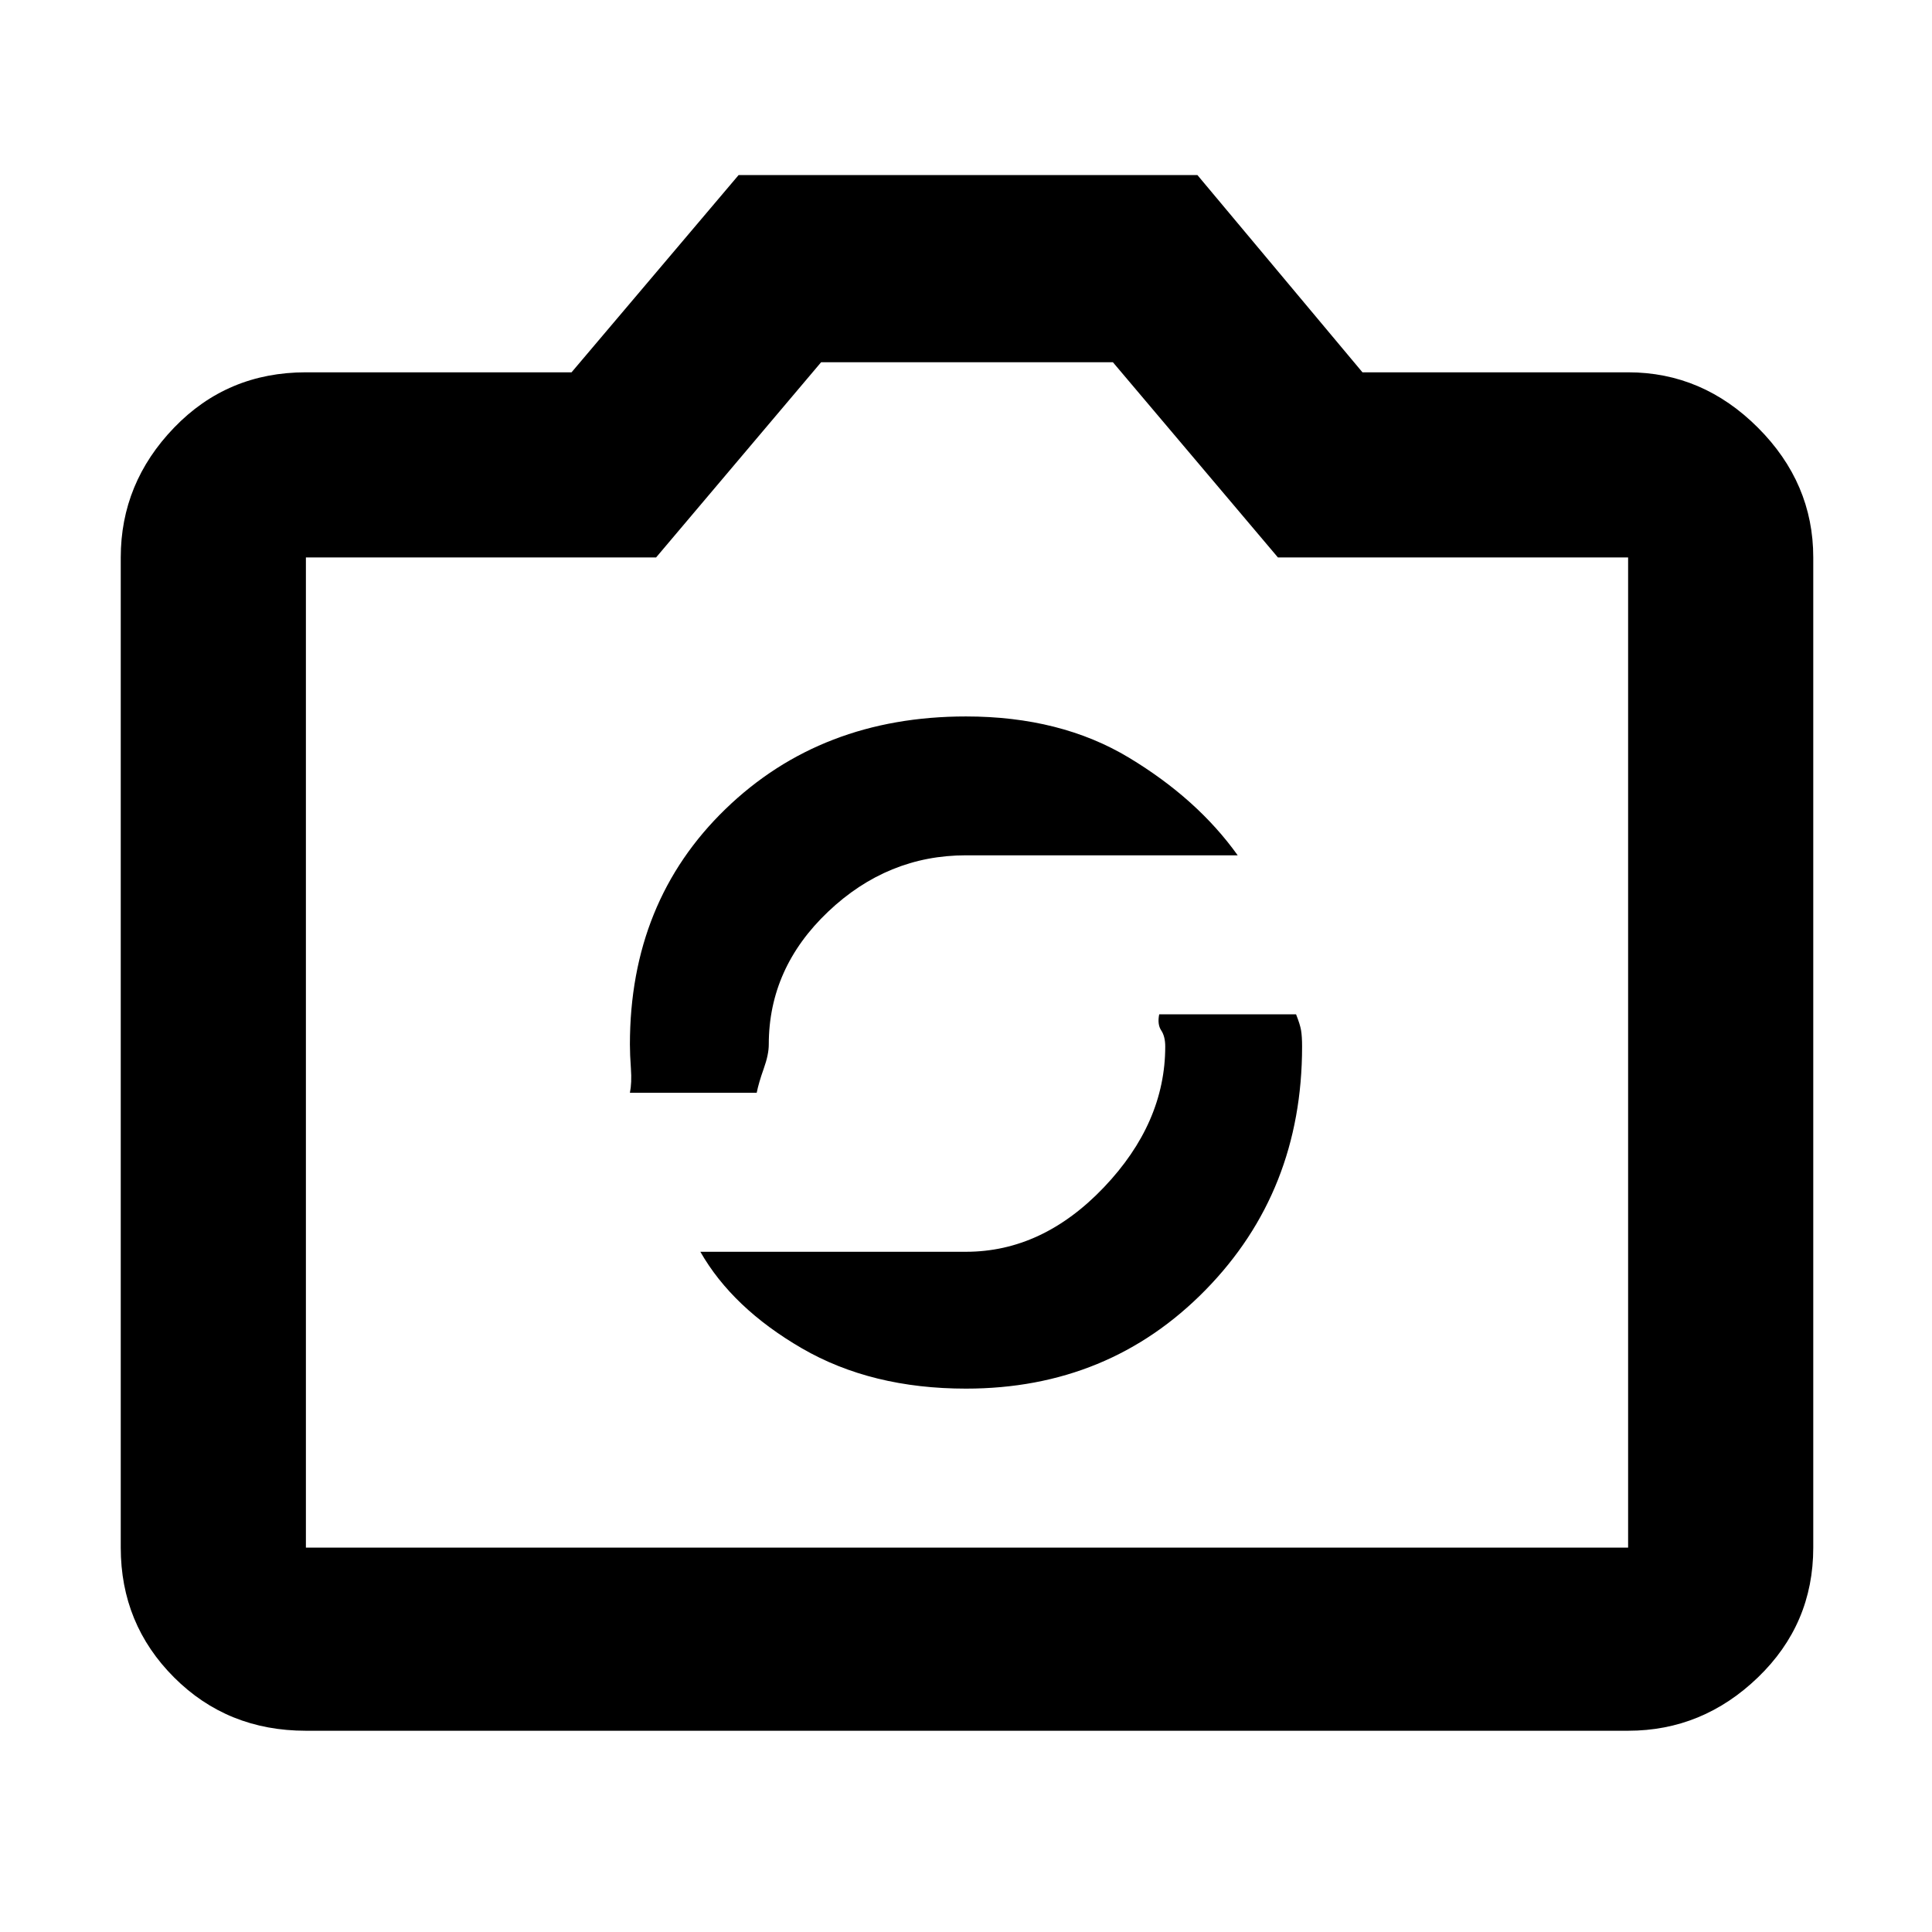 <svg xmlns="http://www.w3.org/2000/svg" height="48" width="48"><path d="M24 34.5q3.55 0 5.95-2.45 2.4-2.45 2.4-6.05 0-.25-.025-.4-.025-.15-.125-.4h-3.4q-.05.25.05.4.1.15.1.4 0 1.9-1.525 3.5T24 31.1h-6.6q.8 1.4 2.525 2.4 1.725 1 4.075 1Zm-8.35-7.35h3.15q.05-.25.175-.6.125-.35.125-.6 0-1.9 1.475-3.3T24 21.25h6.75q-1-1.4-2.7-2.425Q26.35 17.8 24 17.8q-3.6 0-5.975 2.3-2.375 2.3-2.375 5.85 0 .25.025.6t-.025.6ZM7.6 43q-1.95 0-3.275-1.325T3 38.45v-24.6Q3 12 4.325 10.625T7.6 9.25h6.6l4.15-4.9h11.4l4.1 4.9h6.6q1.85 0 3.225 1.375t1.375 3.225v24.6q0 1.9-1.375 3.225Q42.3 43 40.45 43Zm32.85-4.55v-24.6h-8.7L27.65 9H20.4l-4.1 4.85H7.6v24.6ZM24 23.7Z"/></svg>
